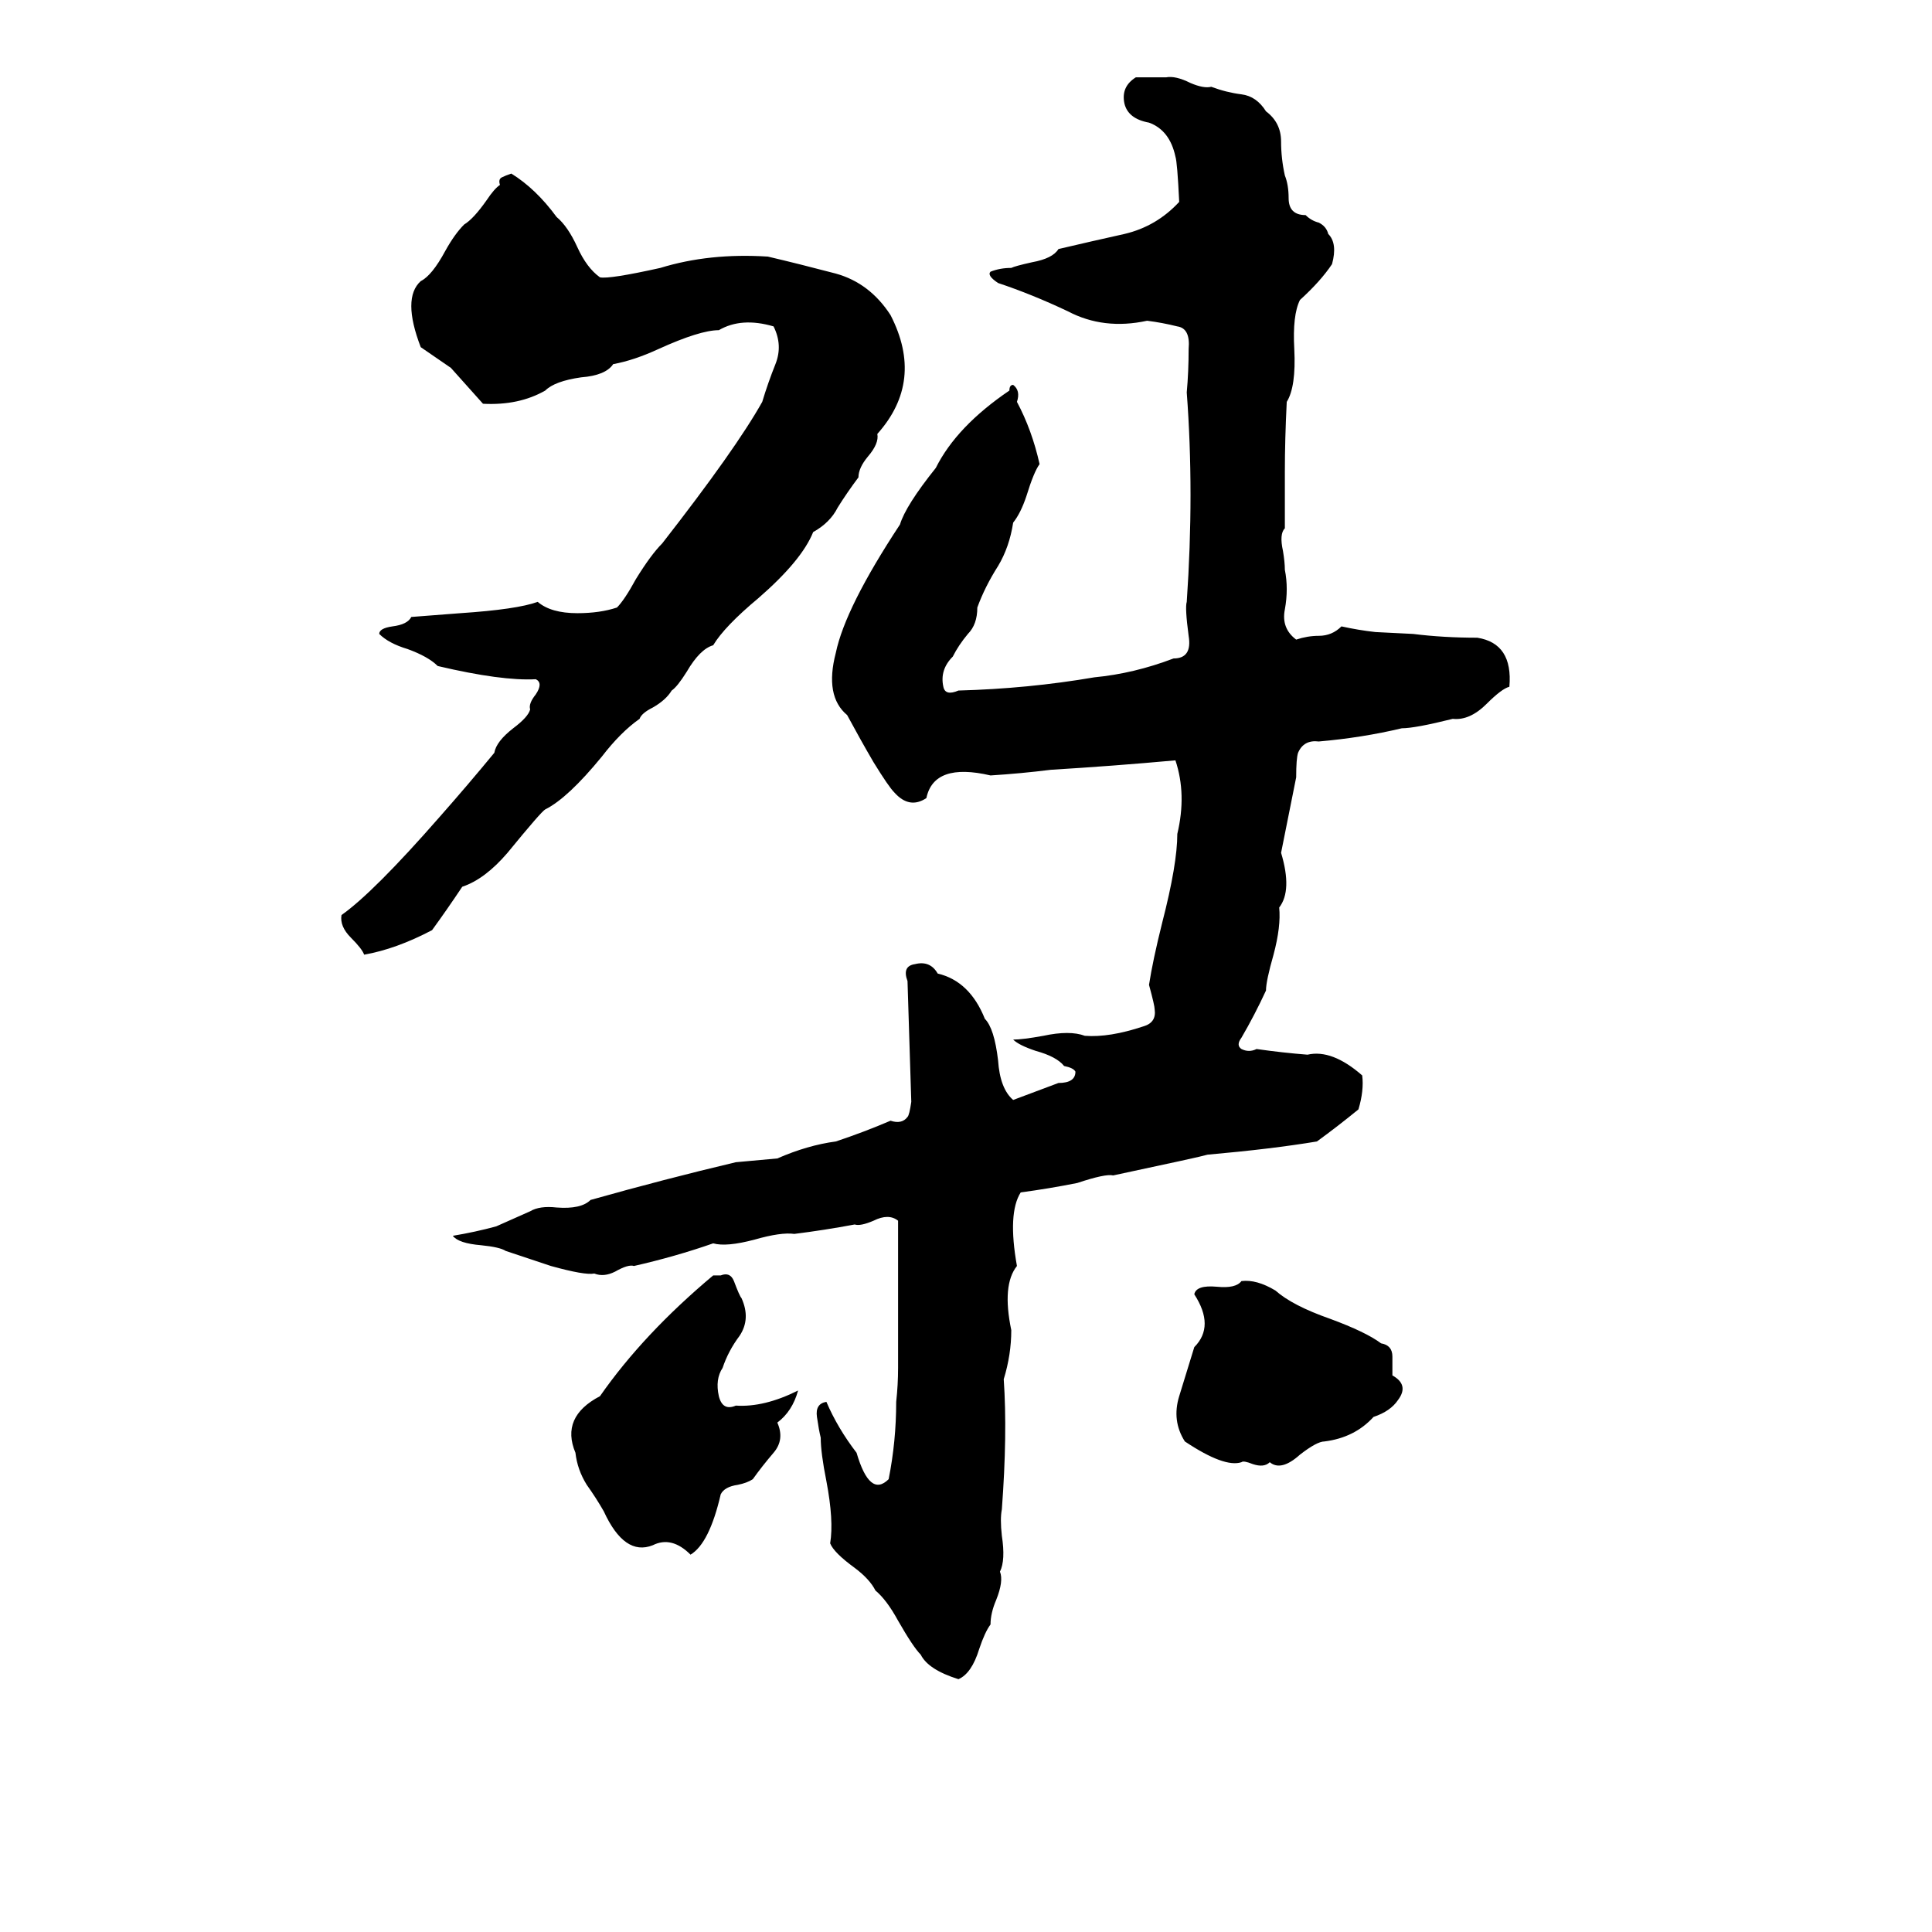 <svg xmlns="http://www.w3.org/2000/svg" viewBox="0 -800 1024 1024">
	<path fill="#000000" d="M602 -759Q610 -759 618 -759Q623 -760 631 -756Q638 -753 642 -754Q650 -751 658 -750Q666 -749 671 -741Q679 -735 679 -725Q679 -716 681 -707Q683 -702 683 -695Q683 -686 692 -686Q695 -683 699 -682Q703 -680 704 -676Q709 -671 706 -660Q700 -651 689 -641Q685 -633 686 -615Q687 -595 682 -587Q681 -567 681 -550Q681 -535 681 -520Q678 -517 680 -508Q681 -502 681 -498Q683 -488 681 -477Q679 -467 687 -461Q693 -463 699 -463Q706 -463 711 -468Q720 -466 729 -465L749 -464Q765 -462 783 -462Q802 -459 800 -436Q796 -435 788 -427Q779 -418 770 -419Q750 -414 743 -414Q722 -409 699 -407Q691 -408 688 -401Q687 -398 687 -388Q683 -368 679 -348Q685 -328 678 -319Q679 -309 675 -294Q671 -280 671 -275Q665 -262 658 -250Q655 -246 658 -244Q662 -242 666 -244Q680 -242 693 -241Q706 -244 722 -230Q723 -222 720 -212Q709 -203 698 -195Q674 -191 640 -188Q637 -187 590 -177Q586 -178 571 -173Q556 -170 541 -168Q534 -157 539 -129Q531 -119 536 -95Q536 -82 532 -69Q534 -40 531 0Q530 5 531 14Q533 27 530 33Q532 38 528 48Q525 55 525 61Q522 65 519 74Q515 87 508 90Q492 85 488 77Q484 73 476 59Q470 48 464 43Q461 37 453 31Q442 23 440 18Q442 6 438 -15Q435 -30 435 -38Q434 -42 433 -49Q432 -56 438 -57Q444 -43 454 -30Q461 -6 471 -16Q475 -36 475 -57Q476 -66 476 -75Q476 -114 476 -153Q471 -157 463 -153Q456 -150 453 -151Q437 -148 421 -146Q414 -147 400 -143Q385 -139 378 -141Q358 -134 336 -129Q333 -130 326 -126Q320 -123 315 -125Q310 -124 292 -129Q280 -133 268 -137Q265 -139 255 -140Q243 -141 240 -145Q252 -147 263 -150Q272 -154 281 -158Q286 -161 295 -160Q308 -159 313 -164Q352 -175 390 -184Q401 -185 412 -186Q428 -193 443 -195Q458 -200 472 -206Q478 -204 481 -208Q482 -209 483 -216Q482 -248 481 -280Q478 -288 485 -289Q493 -291 497 -284Q514 -280 522 -260Q527 -255 529 -238Q530 -223 537 -217L561 -226Q570 -226 570 -232Q569 -234 564 -235Q560 -240 549 -243Q540 -246 537 -249Q542 -249 553 -251Q567 -254 575 -251Q588 -250 606 -256Q613 -258 612 -265Q612 -267 609 -278Q611 -291 616 -311Q624 -342 624 -358Q629 -379 623 -397Q590 -394 557 -392Q541 -390 525 -389Q495 -396 491 -377Q482 -371 474 -380Q471 -383 463 -396Q456 -408 449 -421Q437 -431 443 -454Q448 -478 477 -522Q480 -532 496 -552Q507 -574 535 -593Q535 -596 537 -596Q541 -593 539 -587Q547 -572 551 -554Q548 -550 544 -537Q541 -528 537 -523Q535 -510 529 -500Q522 -489 518 -478Q518 -469 513 -464Q508 -458 505 -452Q498 -445 500 -436Q501 -431 508 -434Q545 -435 580 -441Q601 -443 622 -451Q632 -451 630 -463Q628 -478 629 -481Q633 -539 629 -592Q630 -603 630 -615Q631 -626 624 -627Q616 -629 608 -630Q585 -625 566 -635Q547 -644 529 -650Q523 -654 525 -656Q530 -658 536 -658Q538 -659 547 -661Q558 -663 561 -668Q578 -672 596 -676Q613 -680 625 -693Q624 -714 623 -717Q620 -731 609 -735Q598 -737 596 -745Q594 -754 602 -759ZM271 -708Q284 -700 295 -685Q301 -680 306 -669Q311 -658 318 -653Q323 -652 350 -658Q376 -666 407 -664Q424 -660 443 -655Q461 -650 472 -633Q490 -598 465 -570Q466 -565 460 -558Q455 -552 455 -547Q449 -539 444 -531Q440 -523 431 -518Q425 -503 402 -483Q384 -468 378 -458Q371 -456 364 -444Q359 -436 356 -434Q353 -429 346 -425Q340 -422 339 -419Q329 -412 319 -399Q301 -377 289 -371Q287 -370 269 -348Q257 -334 245 -330Q237 -318 229 -307Q210 -297 193 -294Q192 -297 186 -303Q180 -309 181 -315Q198 -327 233 -367Q248 -384 262 -401Q263 -407 272 -414Q280 -420 281 -424Q280 -427 284 -432Q288 -438 284 -440Q266 -439 232 -447Q227 -452 216 -456Q206 -459 201 -464Q201 -467 208 -468Q216 -469 218 -473Q231 -474 244 -475Q274 -477 285 -481Q292 -475 306 -475Q318 -475 327 -478Q331 -482 337 -493Q345 -506 351 -512Q390 -562 404 -587Q407 -597 411 -607Q415 -617 410 -627Q393 -632 381 -625Q371 -625 349 -615Q336 -609 325 -607Q321 -601 308 -600Q294 -598 289 -593Q275 -585 256 -586Q248 -595 239 -605L223 -616Q213 -642 223 -651Q229 -654 236 -667Q241 -676 246 -681Q251 -684 258 -694Q262 -700 265 -702Q264 -705 266 -706Q268 -707 271 -708ZM378 -124H382Q387 -126 389 -121Q392 -113 393 -112Q398 -101 392 -92Q386 -84 383 -75Q379 -69 381 -60Q383 -52 390 -55Q405 -54 423 -63Q420 -52 412 -46Q416 -37 410 -30Q404 -23 399 -16Q396 -14 391 -13Q384 -12 382 -8Q376 18 366 24Q356 14 346 19Q331 25 320 1Q316 -6 311 -13Q306 -21 305 -30Q297 -49 318 -60Q341 -93 378 -124ZM658 -121Q666 -122 676 -116Q685 -108 705 -101Q724 -94 732 -88Q738 -87 738 -81Q738 -76 738 -71Q747 -66 741 -58Q737 -52 728 -49Q718 -38 702 -36Q698 -36 689 -29Q679 -20 673 -25Q670 -22 664 -24Q659 -26 658 -25Q649 -22 628 -36Q621 -47 625 -60Q629 -73 633 -86Q644 -97 633 -114Q634 -119 645 -118Q655 -117 658 -121Z"/>
</svg>